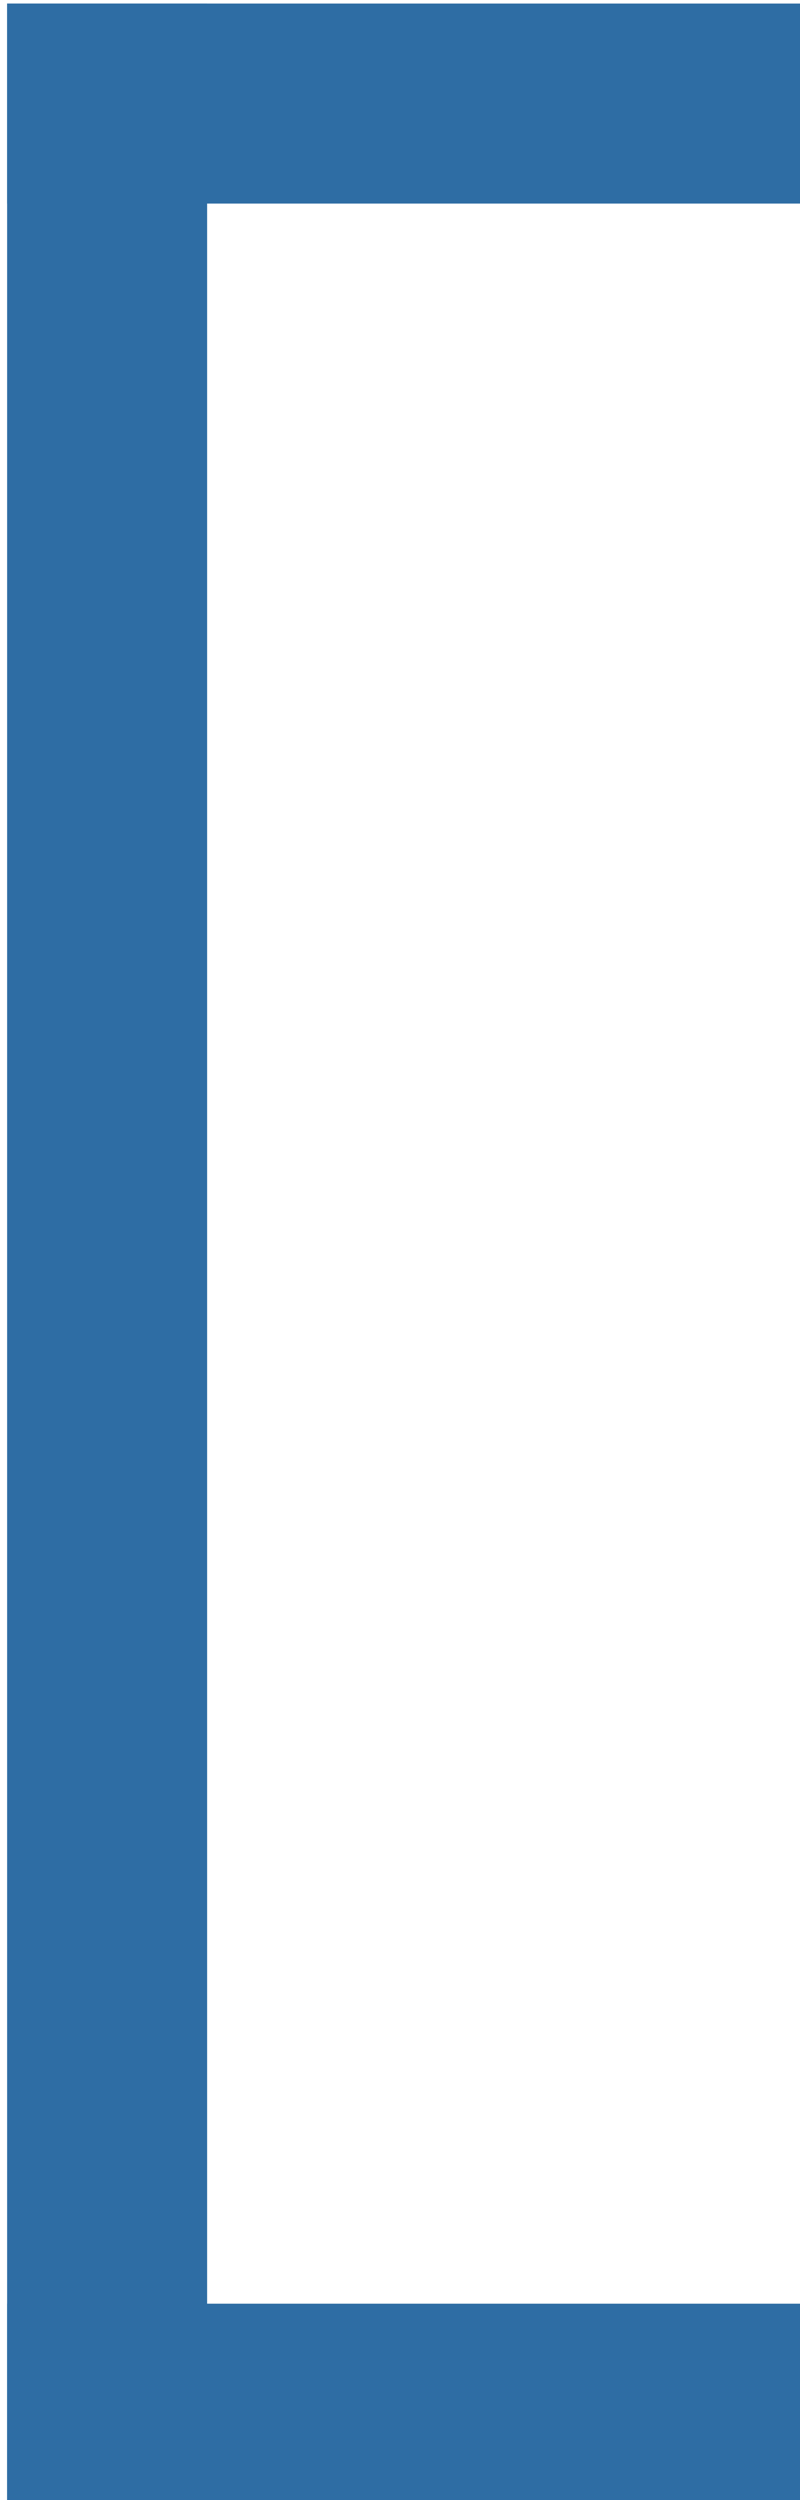 <?xml version="1.0" encoding="UTF-8" standalone="no"?>
<!-- Created with Inkscape (http://www.inkscape.org/) -->

<svg
   xmlns:dc="http://purl.org/dc/elements/1.1/"
   xmlns:cc="http://creativecommons.org/ns#"
   xmlns:rdf="http://www.w3.org/1999/02/22-rdf-syntax-ns#"
   xmlns:svg="http://www.w3.org/2000/svg"
   xmlns="http://www.w3.org/2000/svg"
   xmlns:sodipodi="http://sodipodi.sourceforge.net/DTD/sodipodi-0.dtd"
   xmlns:inkscape="http://www.inkscape.org/namespaces/inkscape"
   width="40"
   height="125"
   viewBox="0 0 10.583 33.073"
   version="1.1"
   id="svg8"
   inkscape:version="0.92.0 r15299"
   sodipodi:docname="left-bracket.svg">
  <defs
     id="defs2" />
  <sodipodi:namedview
     id="base"
     pagecolor="#ffffff"
     bordercolor="#666666"
     borderopacity="1.0"
     inkscape:pageopacity="0.0"
     inkscape:pageshadow="2"
     inkscape:zoom="5.648"
     inkscape:cx="20"
     inkscape:cy="62.5"
     inkscape:document-units="mm"
     inkscape:current-layer="layer1"
     showgrid="false"
     units="px"
     inkscape:window-width="1920"
     inkscape:window-height="986"
     inkscape:window-x="-11"
     inkscape:window-y="-11"
     inkscape:window-maximized="1" />
  <g
     inkscape:label="Layer 1"
     inkscape:groupmode="layer"
     id="layer1"
     transform="translate(0,-263.927)">
    <g
       id="g4500"
       style="fill:#2e6da4;fill-opacity:1">
      <rect
         y="263.974"
         x="0.094"
         height="33.073"
         width="2.646"
         id="rect4485"
         style="fill:#2e6da4;fill-opacity:1;stroke:none;stroke-width:0.024;stroke-miterlimit:4;stroke-dasharray:none;stroke-opacity:1" />
      <rect
         transform="matrix(0,-1,-1,0,0,0)"
         style="fill:#2e6da4;fill-opacity:1;stroke:none;stroke-width:0.014;stroke-miterlimit:4;stroke-dasharray:none;stroke-opacity:1"
         id="rect4493"
         width="2.646"
         height="10.583"
         x="-297.047"
         y="-10.677" />
      <rect
         y="-10.677"
         x="-266.62"
         height="10.583"
         width="2.646"
         id="rect4495"
         style="fill:#2e6da4;fill-opacity:1;stroke:none;stroke-width:0.014;stroke-miterlimit:4;stroke-dasharray:none;stroke-opacity:1"
         transform="matrix(0,-1,-1,0,0,0)" />
    </g>
  </g>
</svg>
